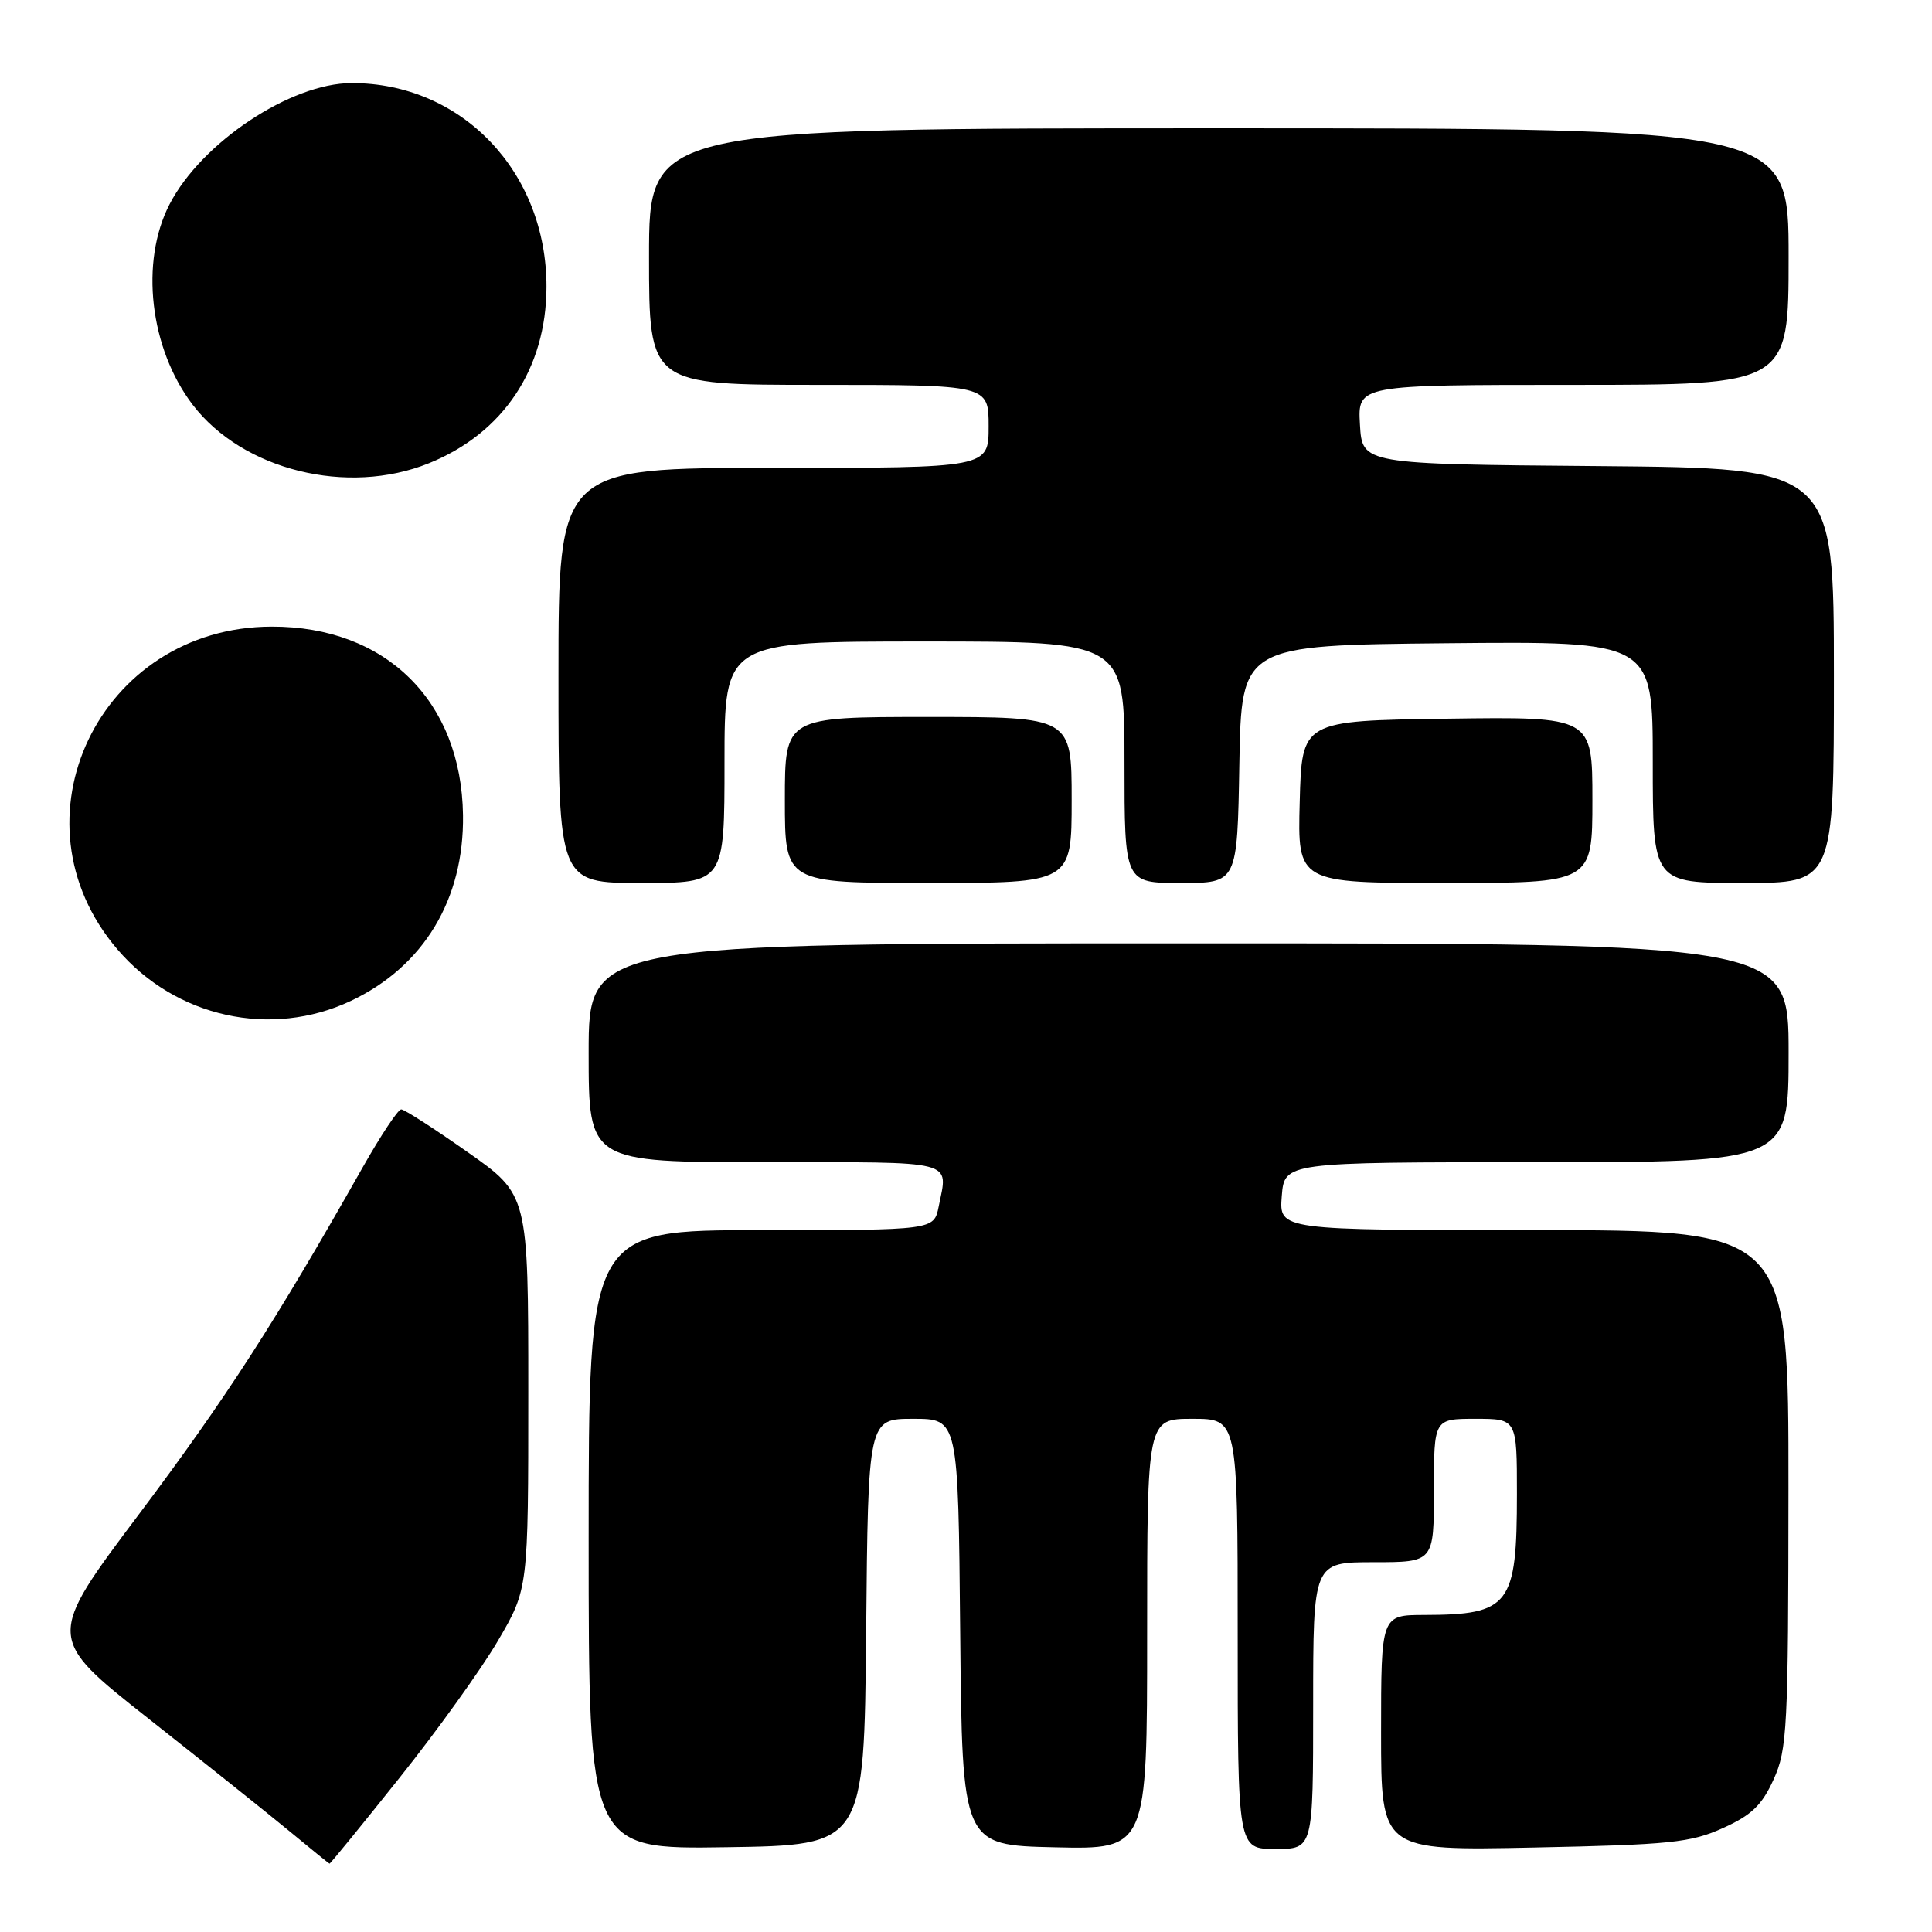 <?xml version="1.0" encoding="UTF-8" standalone="no"?>
<!DOCTYPE svg PUBLIC "-//W3C//DTD SVG 1.1//EN" "http://www.w3.org/Graphics/SVG/1.1/DTD/svg11.dtd" >
<svg xmlns="http://www.w3.org/2000/svg" xmlns:xlink="http://www.w3.org/1999/xlink" version="1.1" viewBox="0 0 256 256">
 <g >
 <path fill="currentColor"
d=" M 52.90 235.62 C 57.90 229.36 63.79 221.16 65.99 217.39 C 70.00 210.53 70.00 210.53 70.00 184.42 C 70.00 158.31 70.00 158.31 61.96 152.66 C 57.54 149.55 53.58 147.00 53.16 147.00 C 52.74 147.00 50.43 150.49 48.02 154.75 C 36.42 175.26 30.01 185.19 18.55 200.46 C 6.10 217.02 6.10 217.02 19.72 227.76 C 27.21 233.67 35.63 240.39 38.42 242.70 C 41.21 245.01 43.57 246.92 43.66 246.95 C 43.75 246.98 47.91 241.88 52.90 235.62 Z  M 114.77 216.25 C 115.03 188.00 115.03 188.00 121.00 188.00 C 126.97 188.00 126.97 188.00 127.23 216.25 C 127.50 244.50 127.50 244.50 139.75 244.78 C 152.00 245.06 152.00 245.06 152.00 216.53 C 152.00 188.00 152.00 188.00 158.00 188.00 C 164.00 188.00 164.00 188.00 164.00 216.50 C 164.00 245.00 164.00 245.00 169.00 245.00 C 174.00 245.00 174.00 245.00 174.00 226.00 C 174.00 207.00 174.00 207.00 182.00 207.00 C 190.00 207.00 190.00 207.00 190.00 197.50 C 190.00 188.00 190.00 188.00 195.50 188.00 C 201.00 188.00 201.00 188.00 201.00 197.95 C 201.00 212.71 200.05 213.96 188.75 213.99 C 183.00 214.00 183.00 214.00 183.00 229.62 C 183.00 245.23 183.00 245.23 203.25 244.81 C 221.31 244.44 224.02 244.16 228.28 242.24 C 232.08 240.53 233.46 239.21 235.01 235.79 C 236.82 231.81 236.96 229.04 236.98 197.25 C 237.00 163.00 237.00 163.00 203.24 163.00 C 169.49 163.00 169.49 163.00 169.84 158.50 C 170.20 154.00 170.20 154.00 203.60 154.00 C 237.00 154.00 237.00 154.00 237.00 139.50 C 237.00 125.00 237.00 125.00 157.50 125.00 C 78.00 125.00 78.00 125.00 78.00 139.50 C 78.00 154.00 78.00 154.00 101.50 154.00 C 127.08 154.00 125.62 153.63 124.38 159.88 C 123.75 163.00 123.75 163.00 100.88 163.00 C 78.00 163.00 78.00 163.00 78.00 204.02 C 78.00 245.05 78.00 245.05 96.25 244.77 C 114.50 244.50 114.50 244.50 114.77 216.25 Z  M 46.50 132.62 C 56.14 128.06 61.51 119.17 61.35 108.00 C 61.14 92.88 51.11 83.00 36.00 83.03 C 13.15 83.07 0.91 108.69 15.56 125.80 C 23.29 134.83 35.93 137.61 46.50 132.62 Z  M 96.00 101.00 C 96.00 85.00 96.00 85.00 122.50 85.00 C 149.00 85.00 149.00 85.00 149.00 101.00 C 149.00 117.00 149.00 117.00 156.47 117.00 C 163.95 117.00 163.95 117.00 164.22 101.25 C 164.50 85.50 164.50 85.50 191.75 85.23 C 219.00 84.97 219.00 84.97 219.00 100.98 C 219.00 117.00 219.00 117.00 231.00 117.00 C 243.00 117.00 243.00 117.00 243.00 89.51 C 243.00 62.03 243.00 62.03 211.75 61.76 C 180.50 61.50 180.50 61.50 180.20 56.25 C 179.90 51.00 179.90 51.00 208.45 51.00 C 237.00 51.00 237.00 51.00 237.00 34.00 C 237.00 17.00 237.00 17.00 161.50 17.00 C 86.00 17.00 86.00 17.00 86.00 34.00 C 86.00 51.00 86.00 51.00 108.50 51.00 C 131.00 51.00 131.00 51.00 131.00 56.50 C 131.00 62.00 131.00 62.00 102.50 62.00 C 74.00 62.00 74.00 62.00 74.00 89.50 C 74.00 117.00 74.00 117.00 85.00 117.00 C 96.00 117.00 96.00 117.00 96.00 101.00 Z  M 142.00 106.00 C 142.00 95.00 142.00 95.00 123.00 95.00 C 104.00 95.00 104.00 95.00 104.00 106.00 C 104.00 117.00 104.00 117.00 123.00 117.00 C 142.00 117.00 142.00 117.00 142.00 106.00 Z  M 211.00 105.98 C 211.00 94.96 211.00 94.96 191.75 95.23 C 172.50 95.50 172.50 95.50 172.22 106.25 C 171.93 117.00 171.93 117.00 191.47 117.00 C 211.00 117.00 211.00 117.00 211.00 105.98 Z  M 56.84 61.38 C 66.70 57.39 72.38 48.86 72.41 38.03 C 72.44 22.76 61.17 10.97 46.57 11.01 C 38.50 11.03 26.69 18.89 22.47 27.06 C 18.52 34.70 19.84 46.16 25.52 53.62 C 32.15 62.30 46.05 65.75 56.84 61.38 Z "/>
</g>
</svg>
